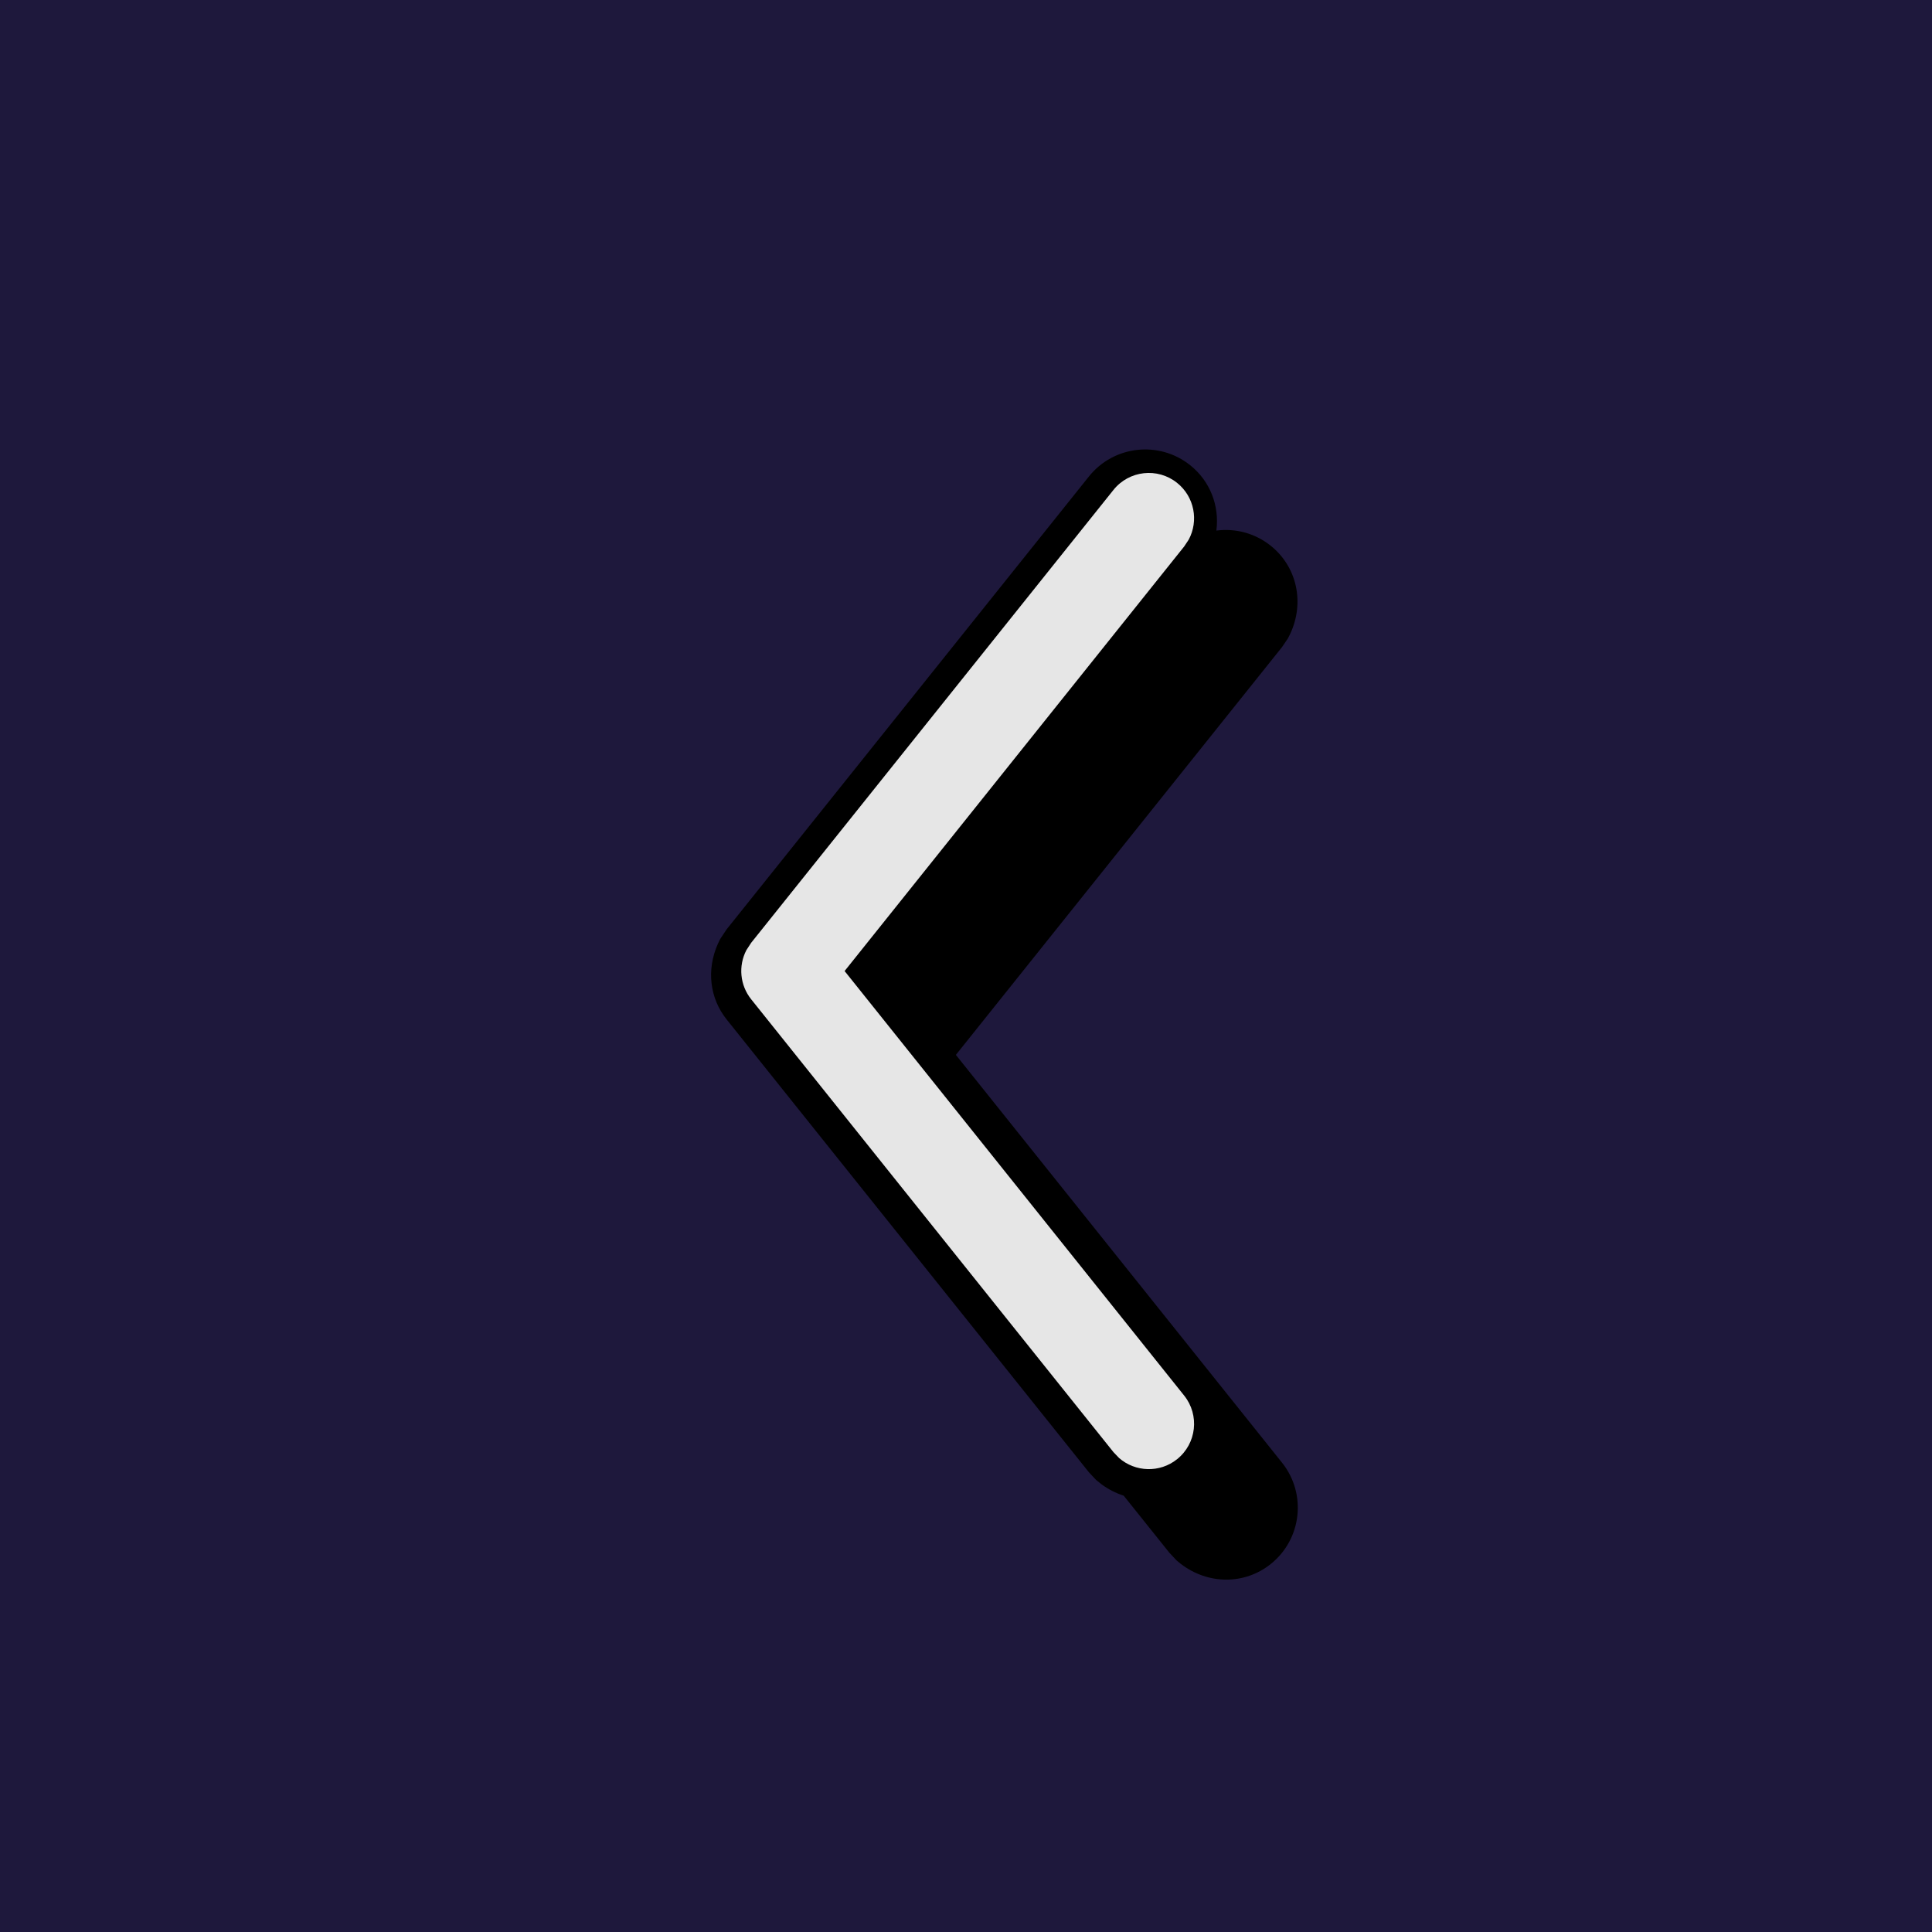 <svg xmlns="http://www.w3.org/2000/svg" viewBox="0 0 144 144">
    <polygon id="background" fill="#1E183C" points="0 0 144 0 144 144 0 144" />
    <g id="icon">
        <path fill="#000" d="M88.714,34.678 C90.198,35.866 90.9,37.7 90.661,39.547 C92.058,39.363 93.526,39.728 94.714,40.678 C96.658,42.234 97.26,44.898 96.163,47.248 L95.995,47.581 L95.553,48.233 L71.245,78.625 L95.553,109.017 C97.407,111.335 97.032,114.718 94.714,116.572 C92.773,118.125 90.05,118.13 88,116.555 L87.698,116.307 L87.159,115.733 L83.753,111.478 C83.17,111.292 82.605,111.005 82.082,110.617 L81.698,110.307 L81.159,109.733 L54.159,75.983 C52.905,74.416 52.639,72.298 53.506,70.347 L53.682,69.984 L54.159,69.267 L81.159,35.517 C83.013,33.199 86.396,32.824 88.714,34.678 L88.714,34.678 Z" />
        <path fill="#FFF" d="M87.733,108.76 C86.44,109.796 84.618,109.724 83.411,108.673 L82.99,108.233 L55.99,74.483 C55.144,73.427 55.024,71.989 55.627,70.824 L55.99,70.267 L82.99,36.517 C84.154,35.061 86.278,34.825 87.733,35.99 C89.027,37.025 89.357,38.818 88.597,40.226 L88.26,40.733 L62.952,72.375 L88.26,104.017 C89.425,105.472 89.189,107.596 87.733,108.76 Z" opacity=".9" />
    </g>
</svg>